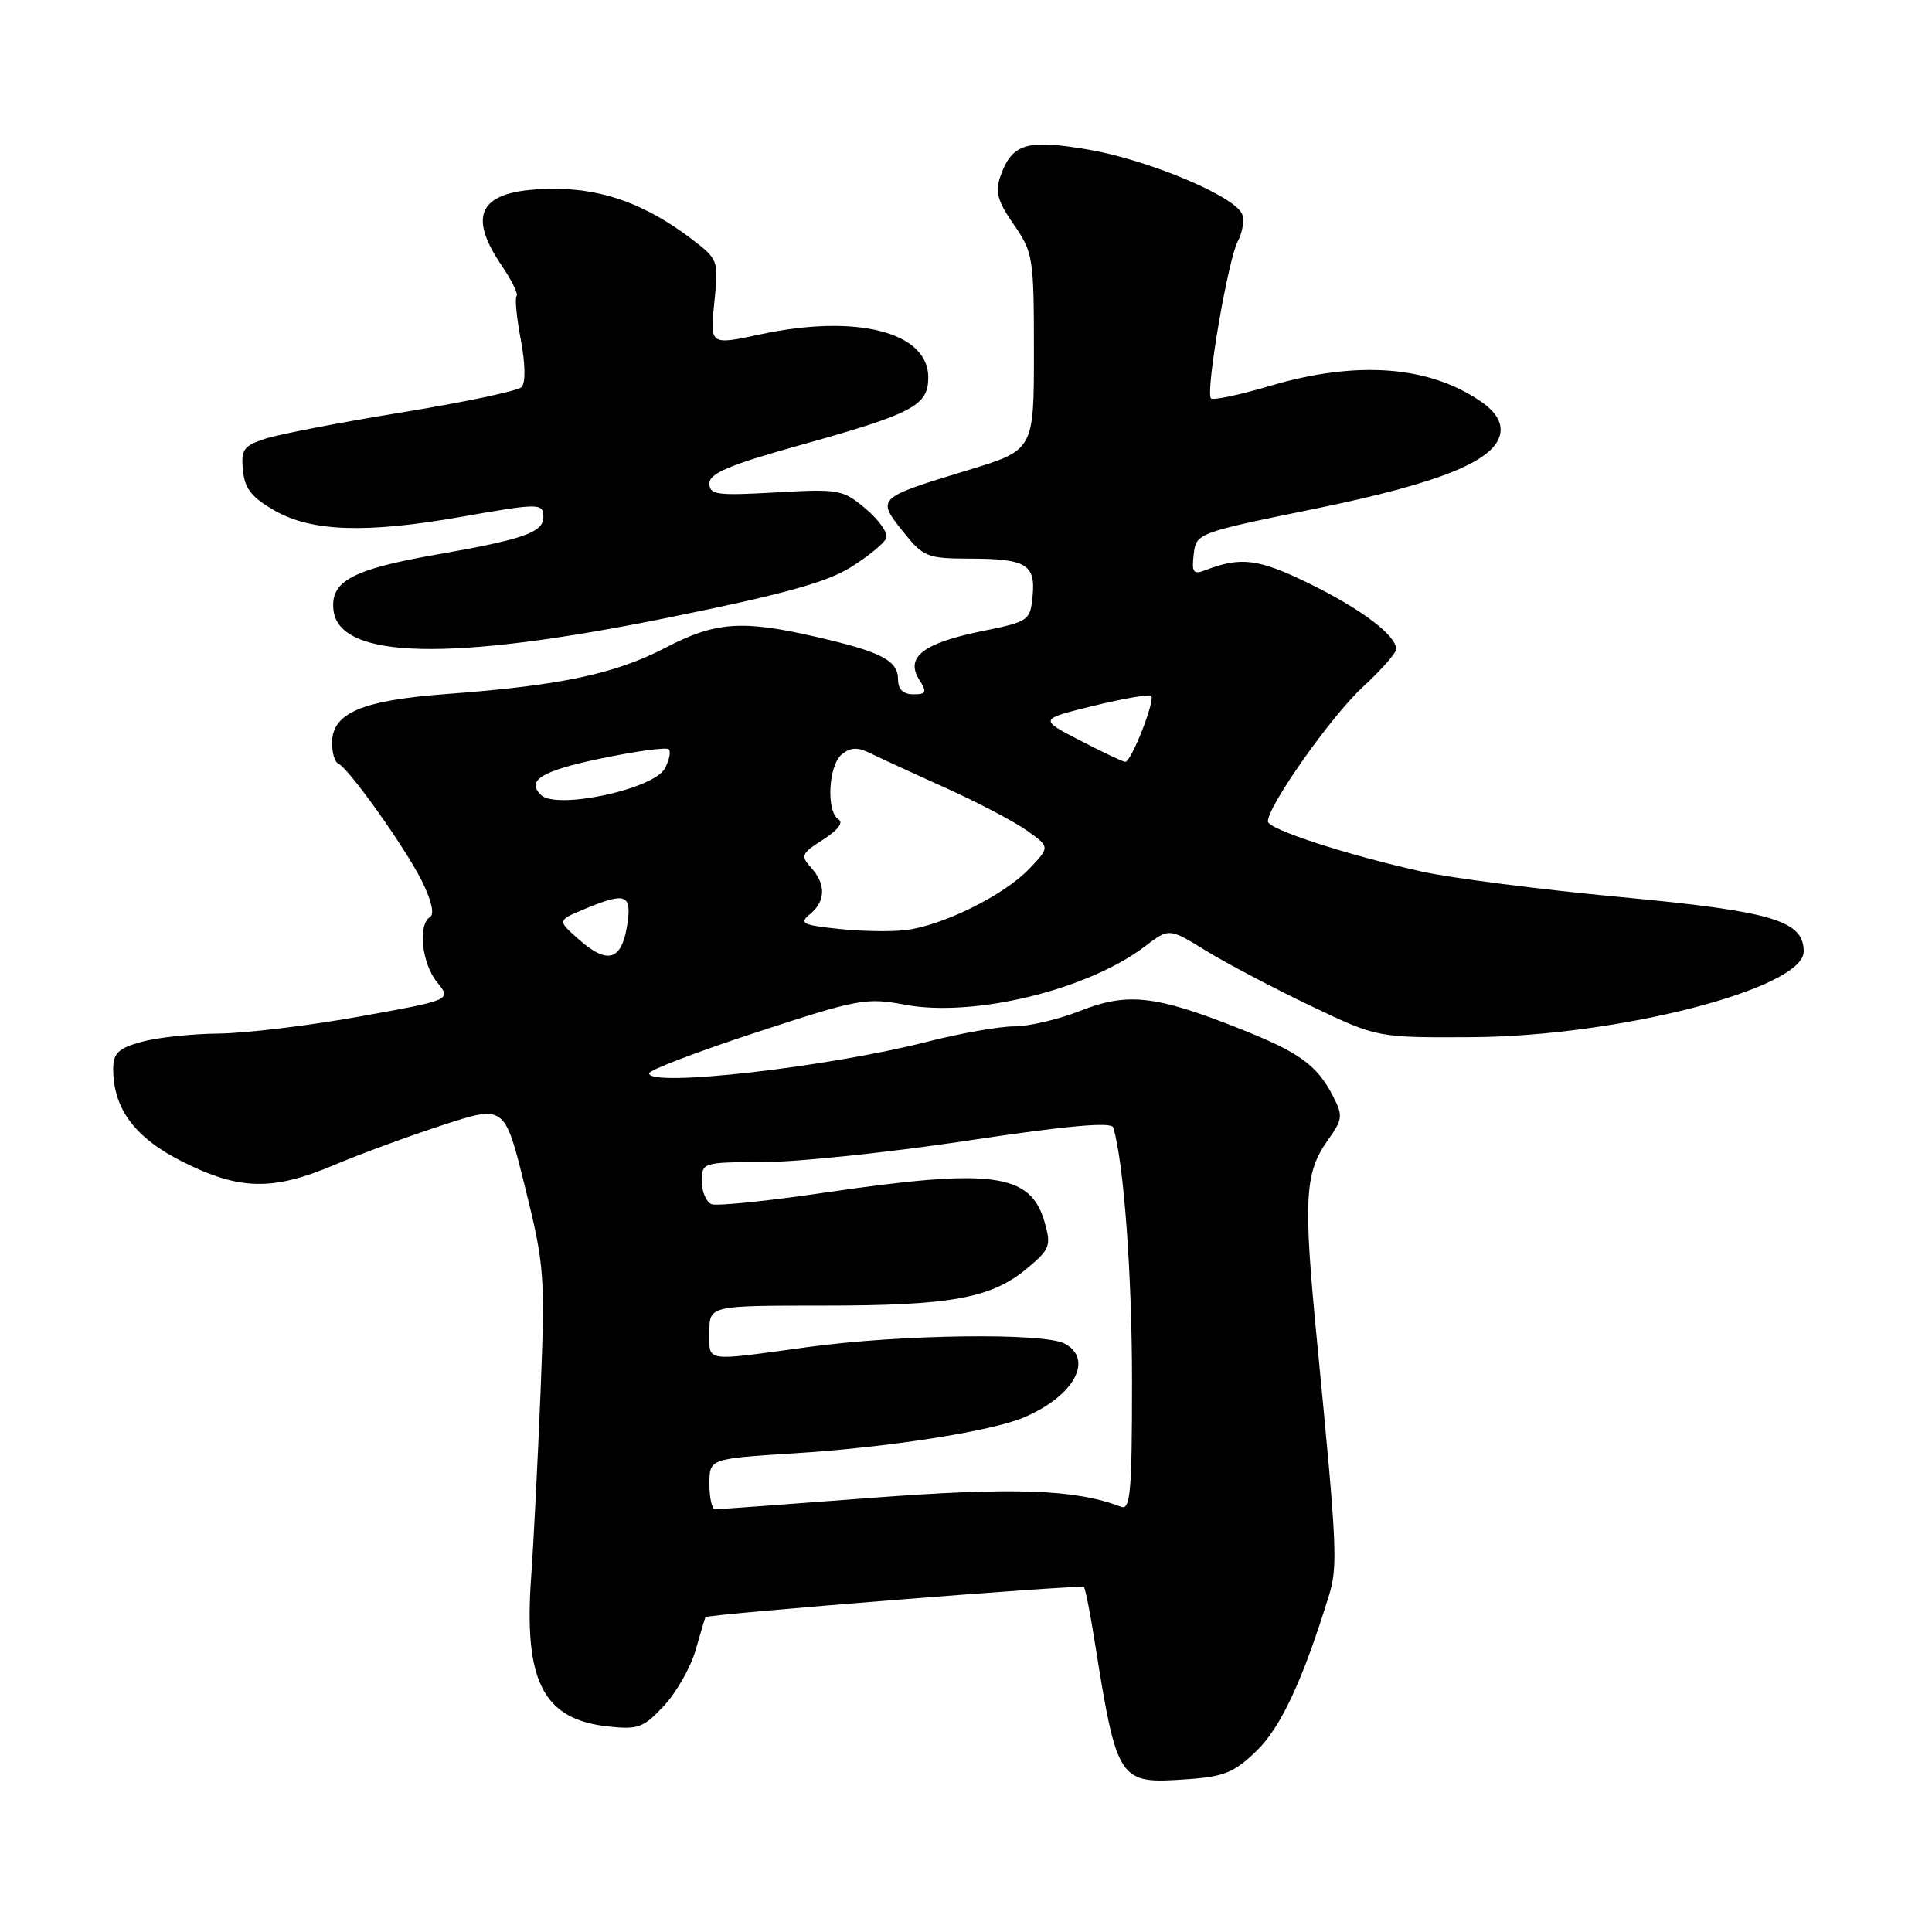 <?xml version="1.0" encoding="UTF-8" standalone="no"?>
<!DOCTYPE svg PUBLIC "-//W3C//DTD SVG 1.1//EN" "http://www.w3.org/Graphics/SVG/1.1/DTD/svg11.dtd" >
<svg xmlns="http://www.w3.org/2000/svg" xmlns:xlink="http://www.w3.org/1999/xlink" version="1.1" viewBox="0 0 256 256">
 <g >
 <path fill="currentColor"
d=" M 166.49 232.01 C 169.71 228.89 172.56 222.79 176.02 211.65 C 177.30 207.55 177.21 205.48 174.54 178.00 C 172.67 158.80 172.85 155.42 175.98 151.03 C 177.90 148.33 177.96 147.82 176.65 145.28 C 174.47 141.07 172.20 139.44 164.00 136.20 C 153.06 131.88 149.38 131.48 143.14 133.94 C 140.27 135.07 136.33 136.00 134.38 136.00 C 132.43 136.00 127.26 136.91 122.89 138.03 C 109.65 141.41 86.00 144.10 86.00 142.22 C 86.00 141.80 92.41 139.35 100.25 136.78 C 113.69 132.37 114.81 132.16 119.91 133.13 C 129.00 134.84 144.13 131.17 151.71 125.40 C 154.91 122.96 154.91 122.96 159.81 125.98 C 162.51 127.64 168.72 130.91 173.61 133.25 C 182.50 137.50 182.50 137.50 195.00 137.43 C 214.42 137.32 239.00 130.98 239.00 126.08 C 239.00 121.98 234.90 120.76 214.67 118.86 C 204.13 117.87 192.35 116.36 188.50 115.51 C 178.54 113.31 168.00 109.88 168.00 108.84 C 168.00 106.79 176.39 94.90 180.52 91.09 C 182.98 88.82 185.00 86.54 185.00 86.02 C 185.00 84.19 180.41 80.72 173.50 77.33 C 166.73 74.02 164.43 73.73 159.67 75.57 C 158.12 76.17 157.89 75.84 158.17 73.45 C 158.50 70.65 158.60 70.61 174.20 67.42 C 191.02 63.98 198.28 61.00 198.81 57.34 C 199.01 55.93 198.17 54.56 196.31 53.26 C 189.40 48.45 179.78 47.72 168.23 51.15 C 164.24 52.33 160.74 53.07 160.46 52.79 C 159.70 52.03 162.71 34.40 164.02 31.96 C 164.64 30.80 164.90 29.18 164.59 28.38 C 163.69 26.02 152.13 21.17 144.20 19.82 C 136.04 18.43 134.11 19.01 132.58 23.30 C 131.83 25.40 132.15 26.61 134.33 29.75 C 136.89 33.45 137.00 34.14 137.00 46.63 C 137.00 59.64 137.00 59.64 128.25 62.30 C 116.19 65.97 116.13 66.02 119.62 70.39 C 122.35 73.81 122.81 74.00 128.50 74.02 C 135.98 74.03 137.24 74.79 136.82 79.02 C 136.51 82.24 136.31 82.38 130.06 83.64 C 122.37 85.21 119.94 87.07 121.78 90.02 C 122.86 91.75 122.76 92.00 121.01 92.00 C 119.68 92.00 119.00 91.34 119.00 90.04 C 119.00 87.54 116.82 86.39 108.38 84.44 C 98.34 82.11 94.86 82.35 88.15 85.84 C 81.51 89.30 74.23 90.84 59.30 91.95 C 47.94 92.79 44.00 94.47 44.00 98.44 C 44.00 99.76 44.36 100.98 44.81 101.17 C 46.15 101.72 53.63 112.21 55.88 116.70 C 57.16 119.25 57.60 121.13 56.99 121.50 C 55.34 122.53 55.88 127.63 57.91 130.14 C 59.83 132.50 59.83 132.50 47.66 134.69 C 40.97 135.90 32.58 136.91 29.00 136.95 C 25.42 136.98 20.81 137.48 18.75 138.05 C 15.67 138.91 15.00 139.55 15.00 141.65 C 15.00 146.93 17.90 150.80 24.26 153.97 C 31.76 157.72 36.15 157.81 44.28 154.37 C 47.70 152.92 54.18 150.53 58.69 149.07 C 66.87 146.40 66.87 146.40 69.57 157.29 C 72.14 167.65 72.24 168.98 71.63 184.34 C 71.27 193.23 70.71 204.38 70.37 209.12 C 69.41 222.76 71.99 227.79 80.44 228.75 C 84.55 229.21 85.23 228.96 87.97 226.04 C 89.62 224.26 91.51 220.94 92.17 218.66 C 92.82 216.37 93.41 214.40 93.48 214.28 C 93.70 213.89 143.27 209.94 143.62 210.28 C 143.80 210.47 144.42 213.52 144.98 217.06 C 148.04 236.23 148.15 236.39 157.26 235.76 C 162.17 235.43 163.53 234.87 166.49 232.01 Z  M 88.23 81.90 C 103.64 78.79 109.52 77.17 112.74 75.16 C 115.07 73.70 117.18 71.96 117.44 71.30 C 117.69 70.64 116.47 68.89 114.72 67.42 C 111.68 64.86 111.17 64.77 102.77 65.25 C 94.98 65.69 94.00 65.56 94.00 64.05 C 94.00 62.73 96.64 61.61 105.75 59.06 C 121.05 54.79 123.00 53.76 123.00 50.00 C 123.00 44.00 113.51 41.57 100.78 44.30 C 94.06 45.74 94.06 45.74 94.65 40.08 C 95.23 34.49 95.20 34.39 91.63 31.66 C 85.70 27.15 80.03 25.05 73.68 25.02 C 63.79 24.98 61.61 28.03 66.45 35.15 C 67.80 37.13 68.70 38.97 68.45 39.22 C 68.20 39.47 68.45 42.08 69.01 45.03 C 69.62 48.27 69.66 50.74 69.10 51.30 C 68.60 51.80 61.51 53.30 53.34 54.63 C 45.18 55.96 37.01 57.53 35.19 58.12 C 32.27 59.07 31.92 59.56 32.19 62.32 C 32.43 64.78 33.35 65.93 36.50 67.71 C 41.35 70.45 48.60 70.68 61.00 68.50 C 71.53 66.64 72.00 66.65 72.00 68.52 C 72.00 70.54 69.36 71.47 57.85 73.48 C 46.64 75.45 43.75 77.01 44.19 80.85 C 44.94 87.34 59.61 87.69 88.23 81.90 Z  M 94.00 196.64 C 94.00 193.28 94.00 193.28 105.25 192.57 C 117.72 191.79 131.38 189.65 135.69 187.81 C 142.30 185.00 144.98 180.13 141.07 178.04 C 138.30 176.56 119.32 176.81 107.00 178.50 C 93.11 180.40 94.00 180.54 94.00 176.50 C 94.00 173.00 94.00 173.00 109.06 173.00 C 126.02 173.00 131.34 172.03 136.09 168.07 C 139.14 165.52 139.31 165.07 138.41 161.92 C 136.55 155.44 131.50 154.77 109.34 158.02 C 101.76 159.14 94.99 159.83 94.28 159.56 C 93.58 159.28 93.00 157.92 93.00 156.53 C 93.00 154.03 93.09 154.00 101.25 153.98 C 105.79 153.97 117.98 152.68 128.34 151.12 C 141.41 149.15 147.28 148.63 147.51 149.39 C 148.91 154.02 150.00 168.83 150.00 183.15 C 150.00 197.58 149.78 200.13 148.56 199.66 C 142.48 197.33 134.38 197.04 115.41 198.48 C 104.46 199.31 95.16 199.99 94.75 199.99 C 94.34 200.00 94.00 198.49 94.00 196.64 Z  M 76.67 124.46 C 73.85 121.96 73.85 121.96 77.39 120.48 C 83.00 118.14 83.77 118.45 83.08 122.74 C 82.33 127.31 80.46 127.81 76.67 124.46 Z  M 111.08 123.08 C 106.31 122.57 105.87 122.34 107.33 121.13 C 109.42 119.41 109.46 117.17 107.46 114.95 C 106.05 113.40 106.19 113.08 109.07 111.25 C 111.01 110.02 111.80 108.99 111.11 108.57 C 109.46 107.55 109.76 101.44 111.53 99.97 C 112.69 99.02 113.62 98.97 115.28 99.79 C 116.50 100.39 120.99 102.46 125.26 104.38 C 129.53 106.31 134.40 108.86 136.08 110.06 C 139.14 112.24 139.14 112.24 136.35 115.15 C 133.03 118.63 124.88 122.66 120.00 123.24 C 118.08 123.48 114.06 123.40 111.08 123.08 Z  M 71.67 105.33 C 69.73 103.39 71.75 102.16 79.53 100.52 C 84.23 99.54 88.31 98.98 88.61 99.28 C 88.92 99.58 88.68 100.73 88.09 101.83 C 86.62 104.58 73.67 107.34 71.67 105.33 Z  M 143.08 98.10 C 137.67 95.30 137.67 95.30 144.88 93.53 C 148.85 92.56 152.29 91.96 152.54 92.20 C 153.11 92.78 149.88 101.01 149.10 100.95 C 148.77 100.93 146.06 99.64 143.08 98.10 Z "/>
</g>
</svg>